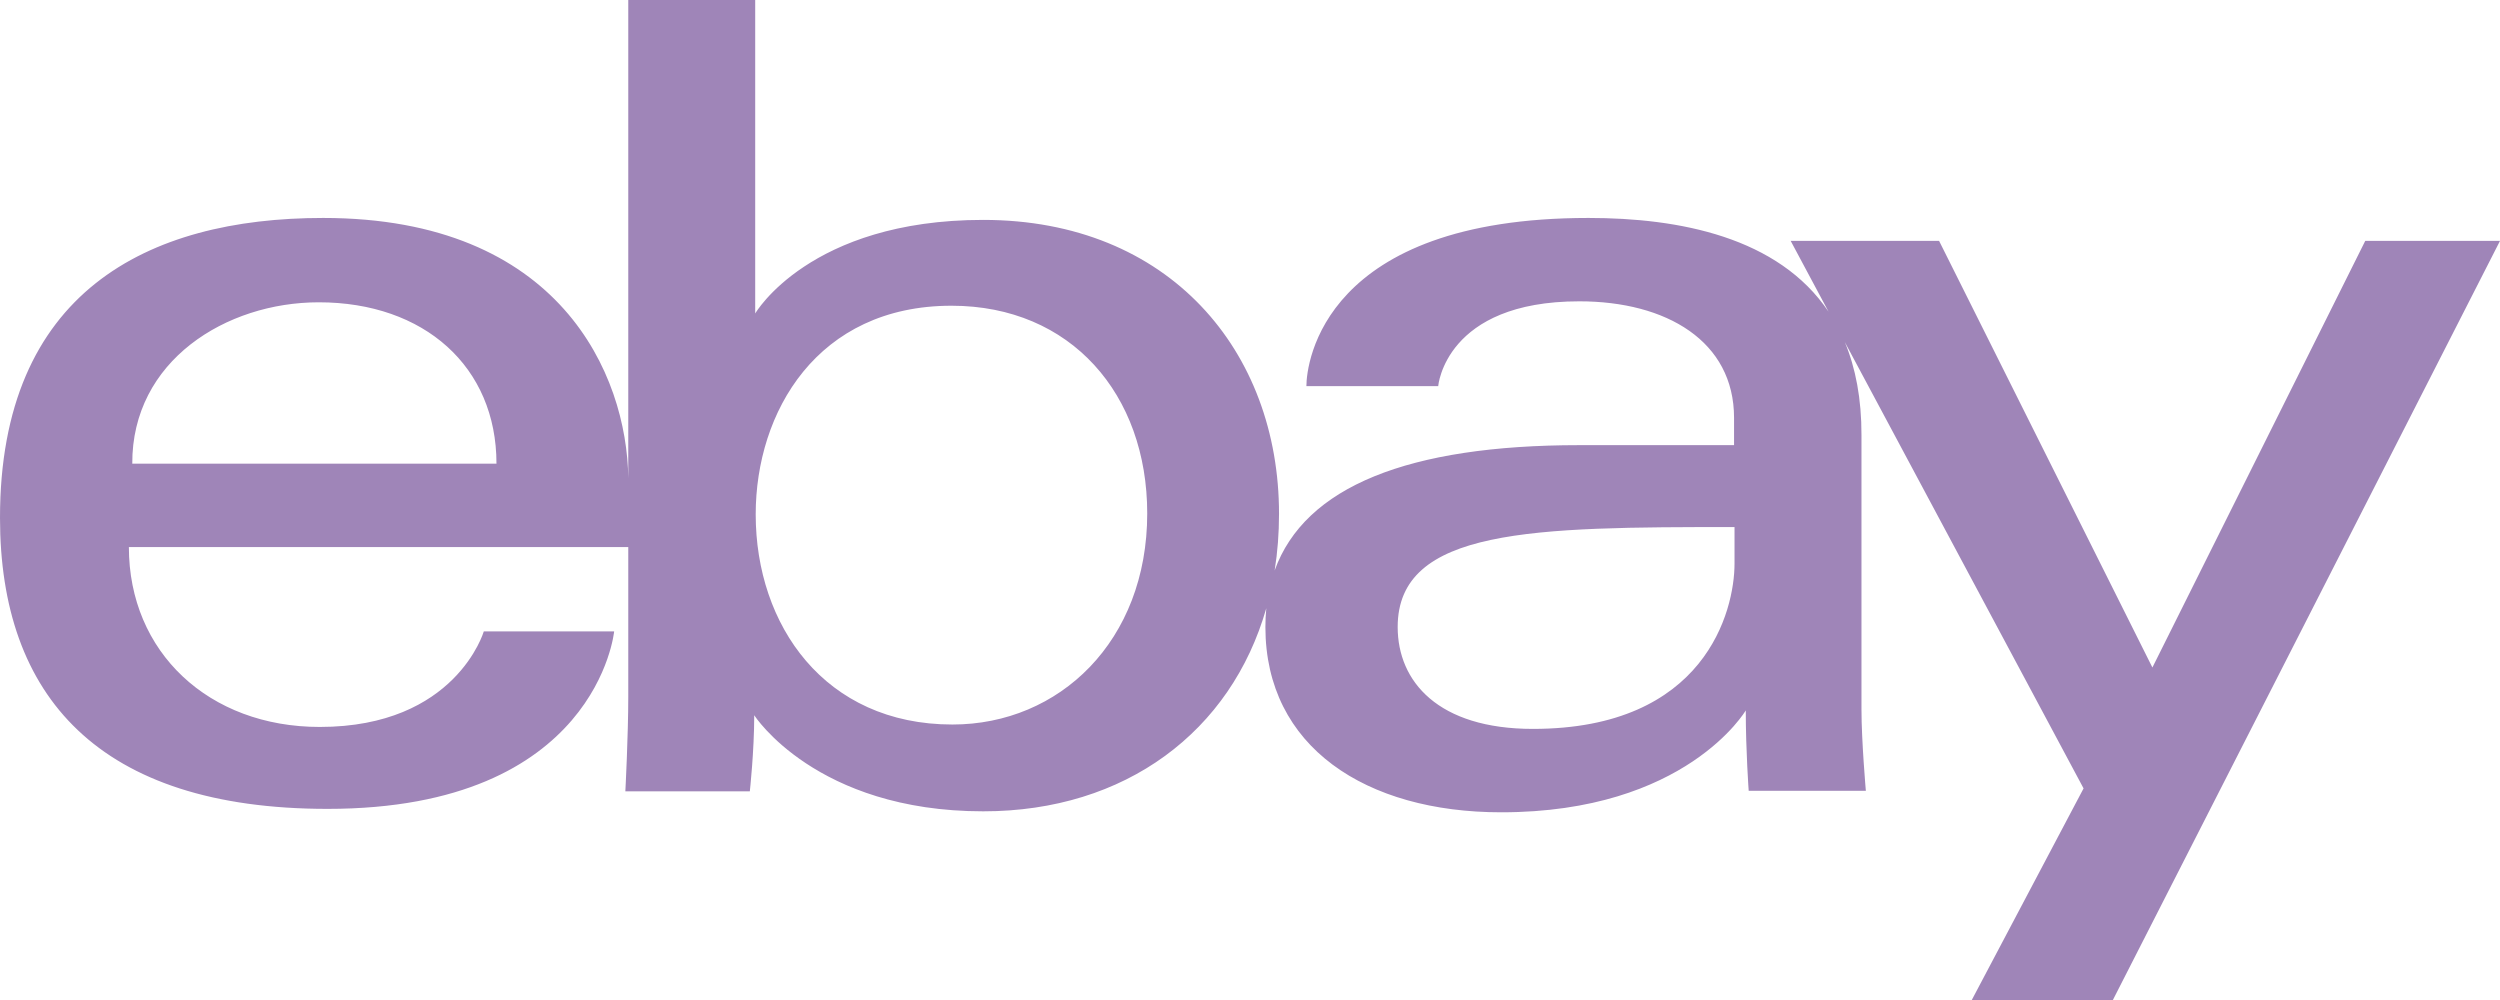<svg width="100" height="40" viewBox="0 0 100 40" fill="none" xmlns="http://www.w3.org/2000/svg">
<g opacity="0.5">
<path fill-rule="evenodd" clip-rule="evenodd" d="M25.131 19.122V0H30.208V12.54C30.208 12.54 32.376 8.796 39.328 8.796C46.767 8.796 51.161 14.042 51.161 20.556C51.161 21.337 51.102 22.093 50.986 22.818C52.194 19.462 56.342 17.806 63.172 17.806H69.362V16.714C69.362 13.652 66.667 12.053 63.172 12.053C57.802 12.053 57.528 15.446 57.528 15.446H52.256C52.256 14.51 52.939 8.718 63.543 8.718C67.164 8.718 71.137 9.48 73.143 12.47L71.627 9.635H77.563L86.096 26.7L94.61 9.635H100L84.515 40H78.871L83.343 31.536L73.793 13.684C74.222 14.715 74.463 15.947 74.459 17.416V28.377C74.459 29.644 74.634 31.633 74.634 31.633H69.948C69.948 31.633 69.831 30.034 69.831 28.416C69.831 28.416 67.448 32.492 60.047 32.492C54.638 32.492 50.616 29.878 50.616 25.081C50.616 24.823 50.628 24.573 50.652 24.329C49.244 29.254 45.026 32.453 39.328 32.453C32.63 32.453 30.169 28.61 30.169 28.61C30.169 30.054 29.993 31.653 29.993 31.653H25.014C25.014 31.653 25.131 29.43 25.131 27.85V21.882H5.155C5.155 26.095 8.358 29.078 12.79 29.078C18.239 29.078 19.352 25.256 19.352 25.256H24.566C24.566 25.256 23.882 32.355 13.103 32.355C3.945 32.355 0 27.85 0 20.712C0 11.702 5.878 8.718 12.927 8.718C22.398 8.718 25.077 14.984 25.131 19.122ZM19.859 18.547C19.859 14.666 16.969 12.092 12.751 12.092C9.041 12.092 5.272 14.432 5.291 18.547H19.859ZM38.059 12.229C42.843 12.229 45.889 15.778 45.889 20.537C45.889 25.646 42.374 28.981 38.098 28.981C32.981 28.981 30.228 25.003 30.228 20.576C30.228 16.48 32.689 12.229 38.059 12.229ZM69.381 21.082V22.545C69.381 24.436 68.209 29.156 61.316 29.156C57.528 29.156 55.907 27.264 55.907 25.08C55.907 21.121 61.355 21.082 69.381 21.082Z" fill="#3F0B71"/>
</g>
</svg>

